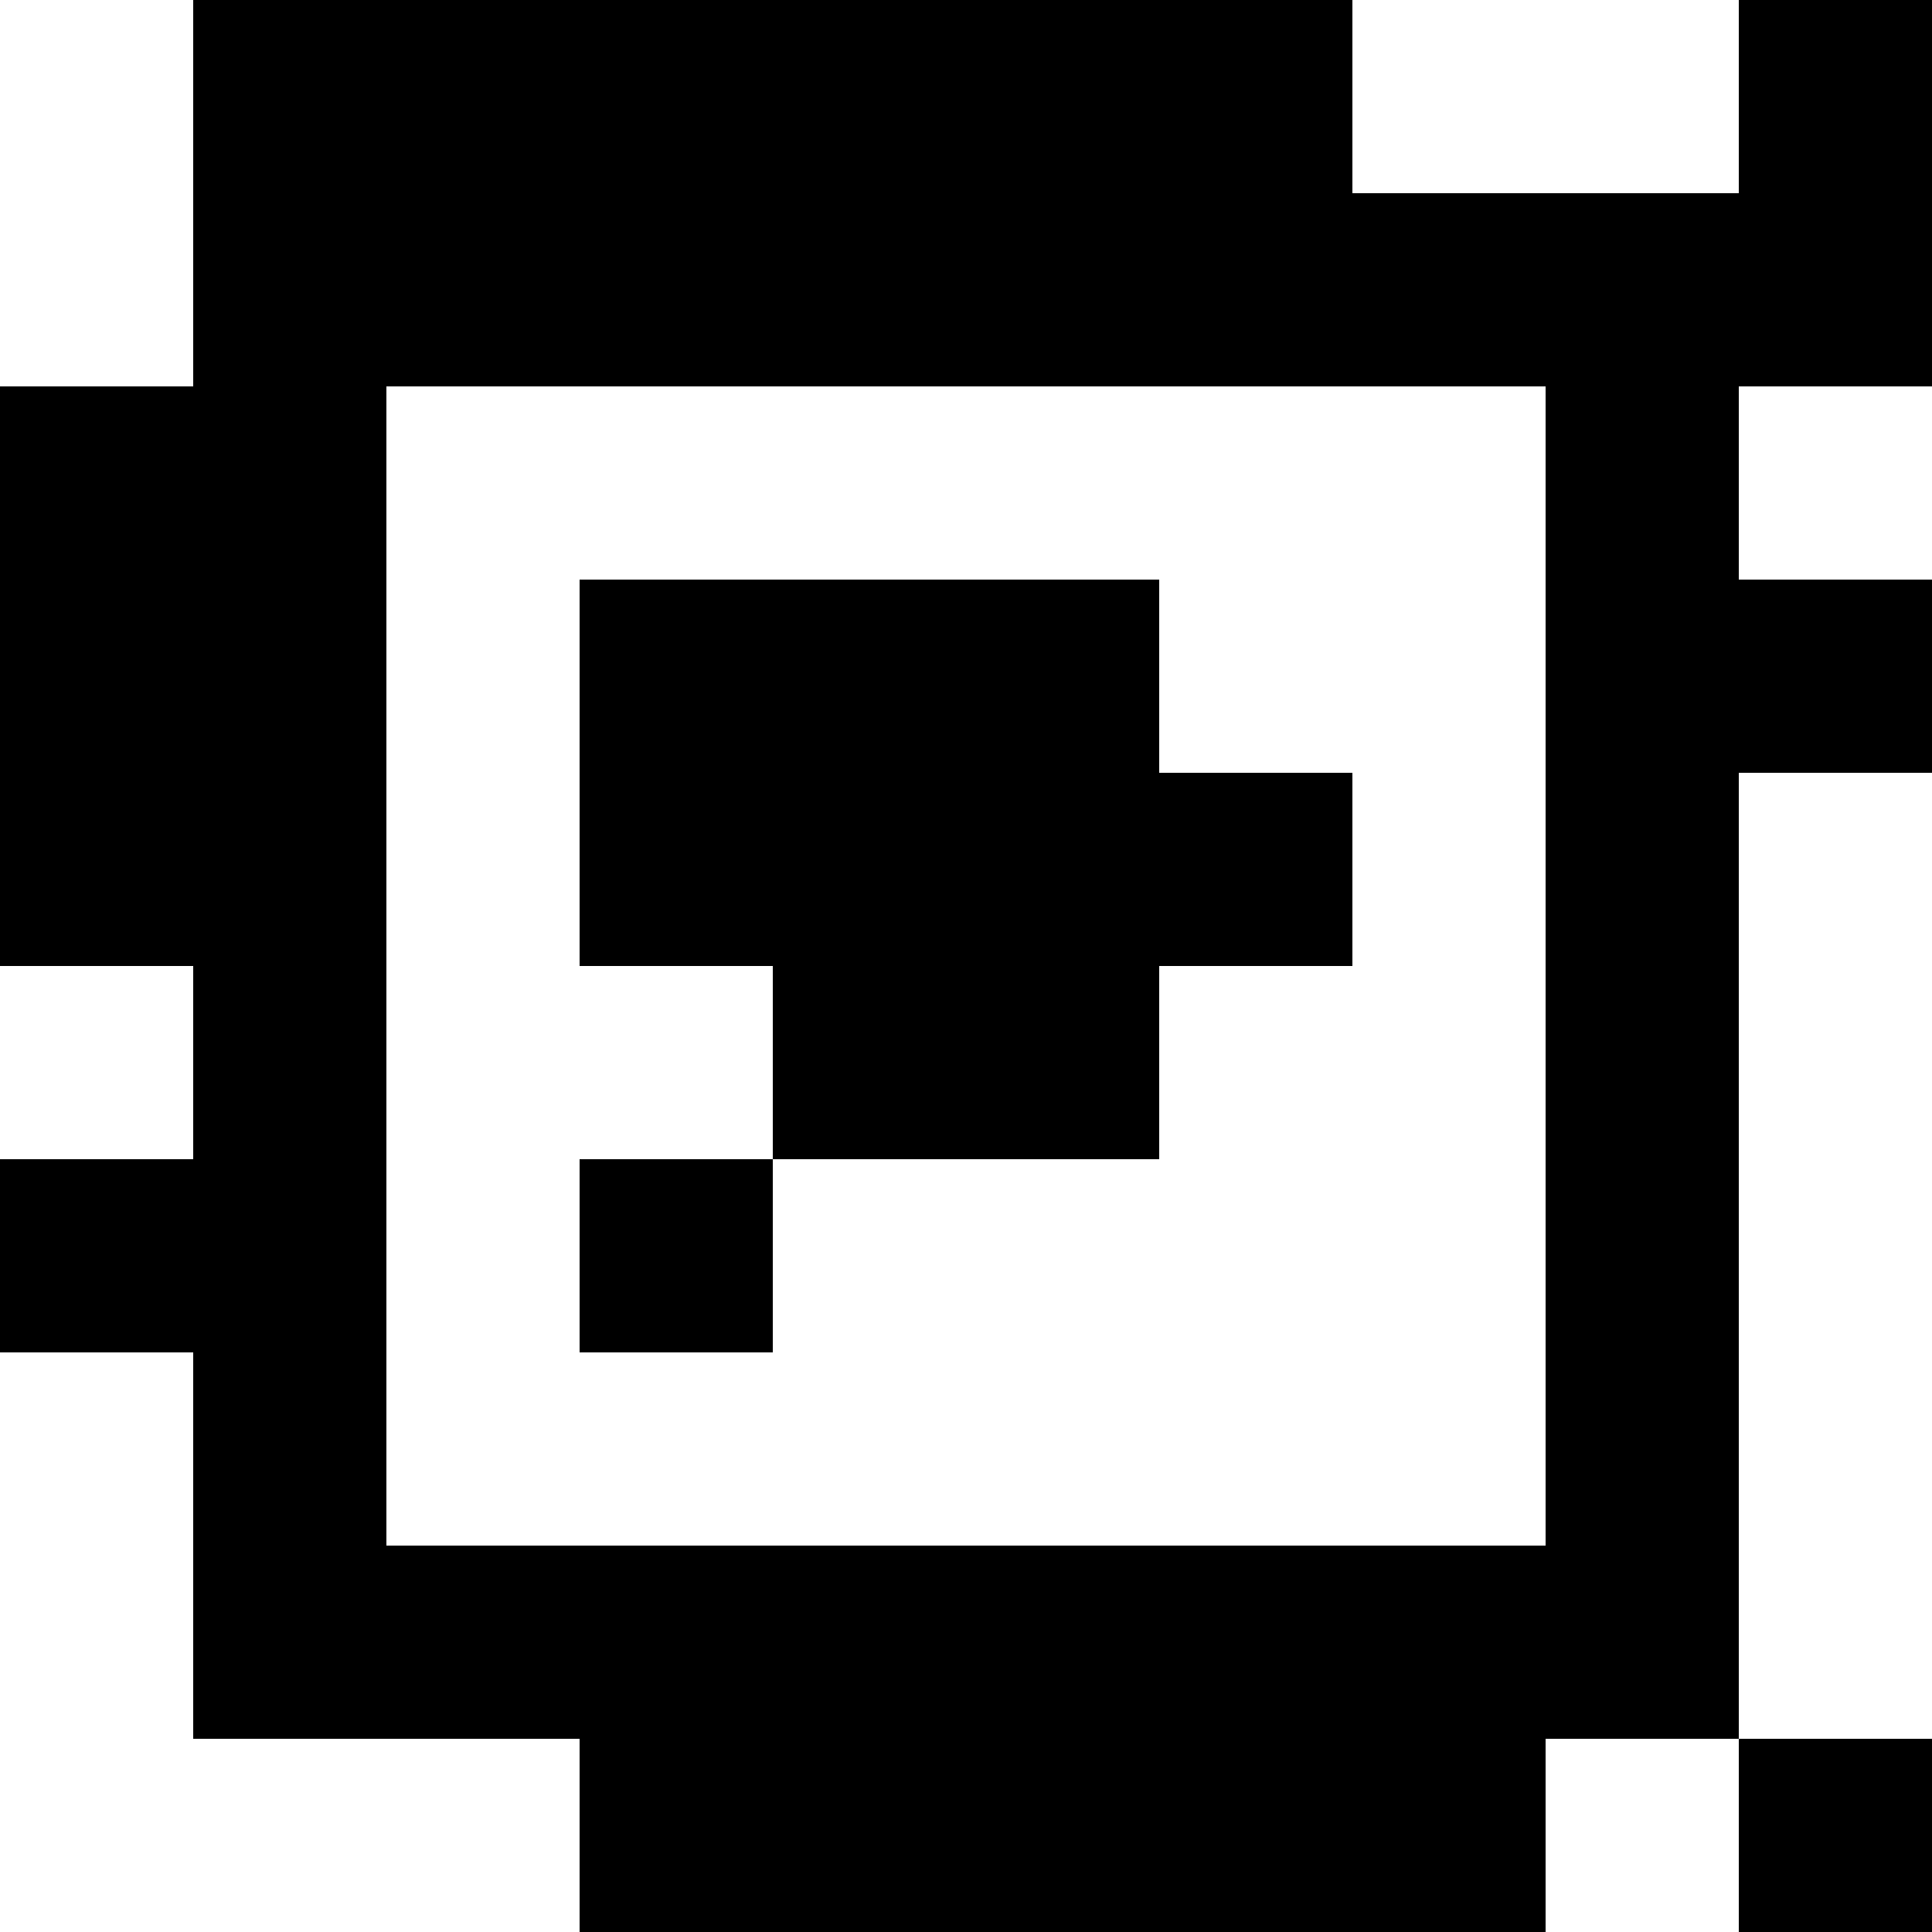 <?xml version="1.0" standalone="yes"?>
<svg xmlns="http://www.w3.org/2000/svg" width="100" height="100">
<rect width="100%" height="100%" fill="#808080" stroke="none"/>
<path style="fill:#ffffff; stroke:none;" d="M0 0L0 20L10 20L10 0L0 0z"/>
<path style="fill:#000000; stroke:none;" d="M10 0L10 20L0 20L0 50L10 50L10 60L0 60L0 70L10 70L10 90L30 90L30 100L80 100L80 90L90 90L90 100L100 100L100 90L90 90L90 40L100 40L100 30L90 30L90 20L100 20L100 0L90 0L90 10L70 10L70 0L10 0z"/>
<path style="fill:#ffffff; stroke:none;" d="M70 0L70 10L90 10L90 0L70 0M20 20L20 80L80 80L80 20L20 20M90 20L90 30L100 30L100 20L90 20z"/>
<path style="fill:#000000; stroke:none;" d="M30 30L30 50L40 50L40 60L30 60L30 70L40 70L40 60L60 60L60 50L70 50L70 40L60 40L60 30L30 30z"/>
<path style="fill:#ffffff; stroke:none;" d="M90 40L90 90L100 90L100 40L90 40M0 50L0 60L10 60L10 50L0 50M0 70L0 100L30 100L30 90L10 90L10 70L0 70M80 90L80 100L90 100L90 90L80 90z"/>
</svg>
